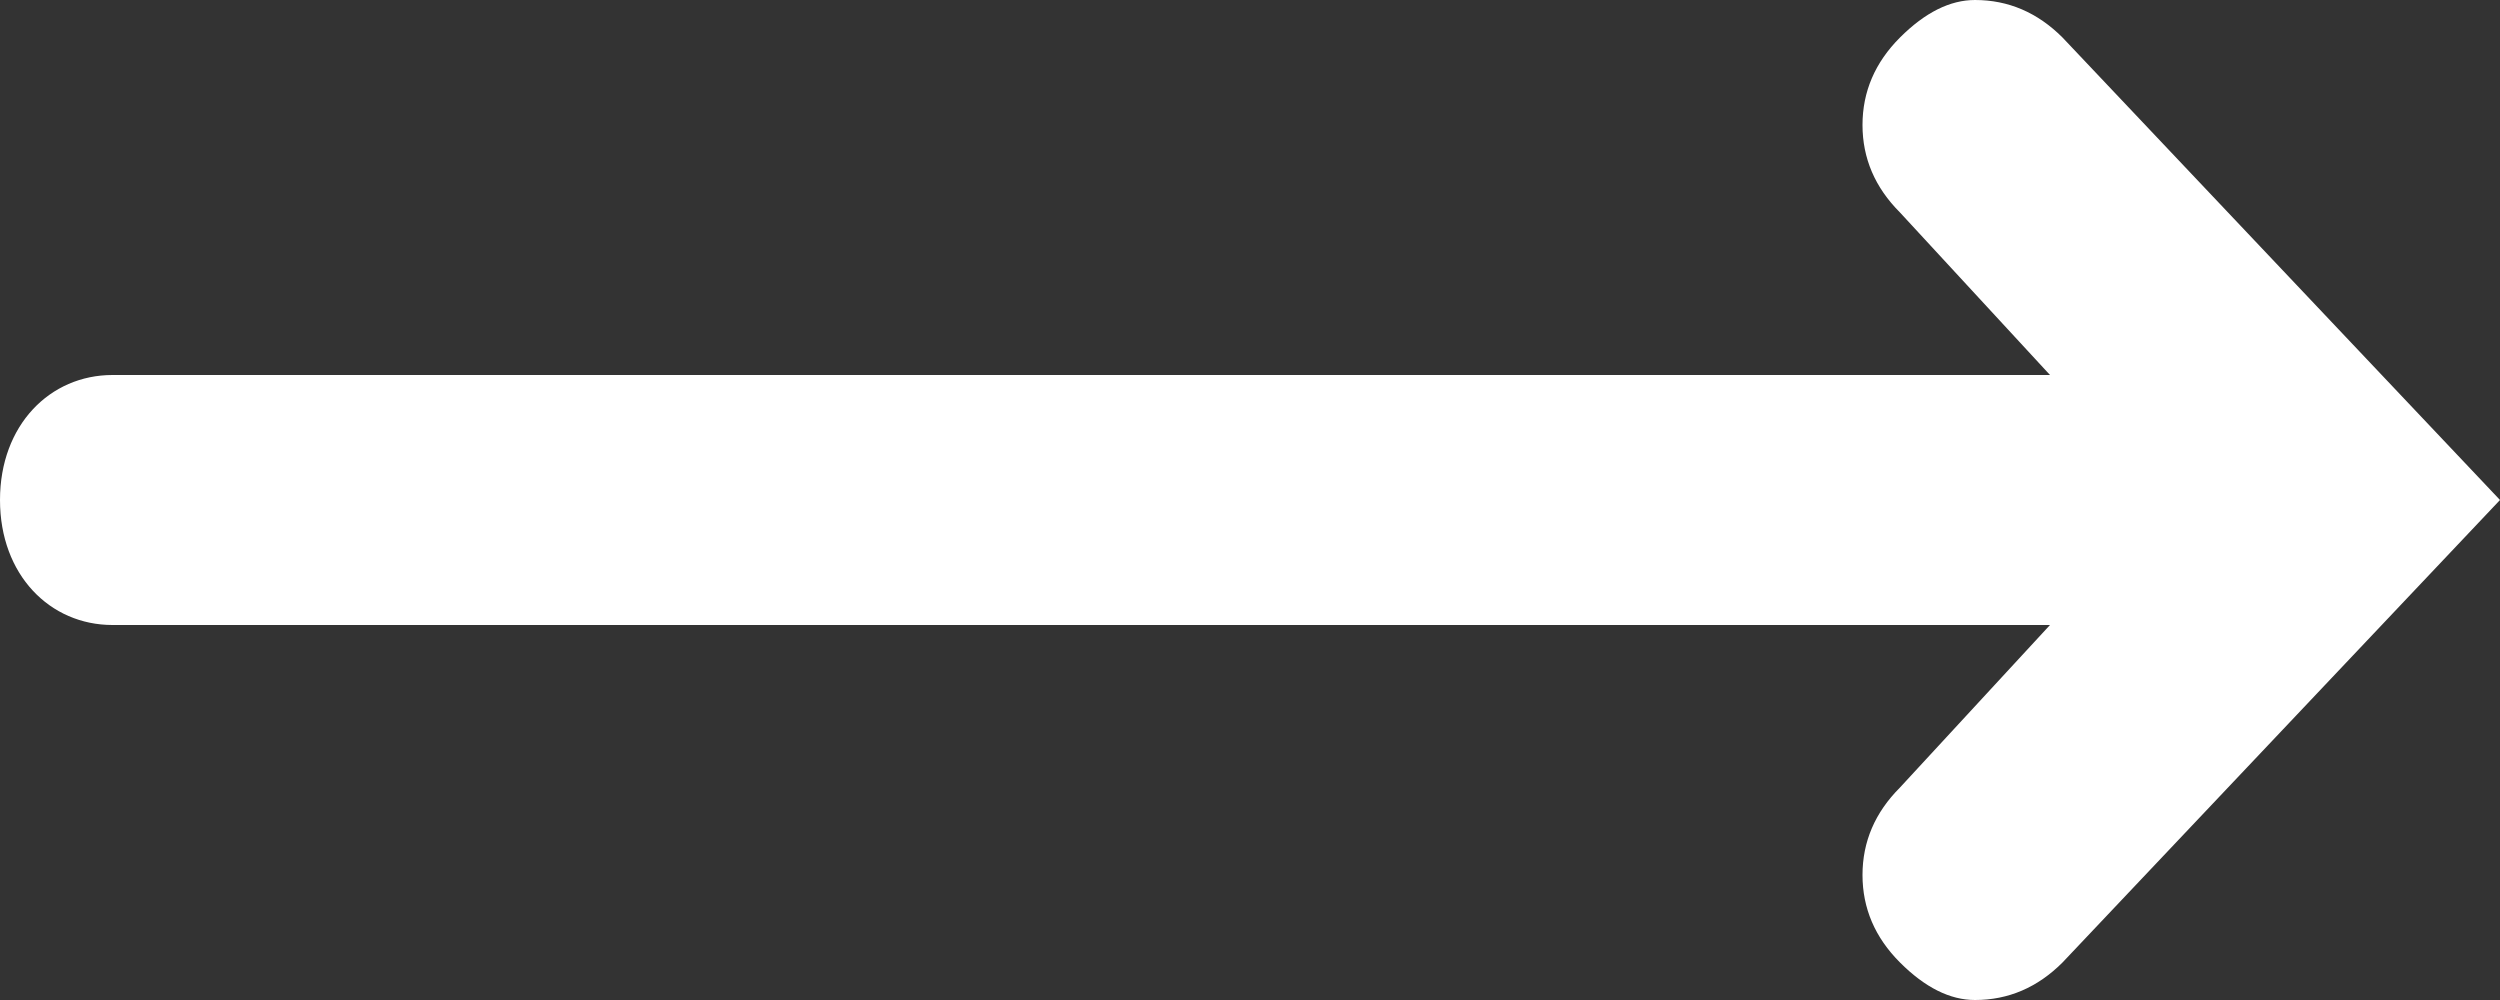 <svg version="1.2" xmlns="http://www.w3.org/2000/svg" viewBox="0 0 20 8" width="20" height="8">
	<rect x="0" y="0" width="20" height="8" fill="#333333" stroke="none"/>
	<title>Solutions</title>
	<style>
		.s0 { fill: #ffffff } 
	</style>
	<g id="Solutions">
		<path id="-e-arrow-default" class="s0" d="m20 4l-3.5-3.7q-0.3-0.3-0.7-0.3-0.3 0-0.6 0.3-0.3 0.3-0.3 0.7 0 0.4 0.3 0.7l1.2 1.3h-15.5c-0.5 0-0.9 0.4-0.9 1 0 0.6 0.4 1 0.9 1h15.5l-1.2 1.3q-0.3 0.3-0.3 0.7 0 0.4 0.3 0.7 0.3 0.3 0.6 0.3 0.4 0 0.7-0.3l3.5-3.7z"/>
	</g>
</svg>